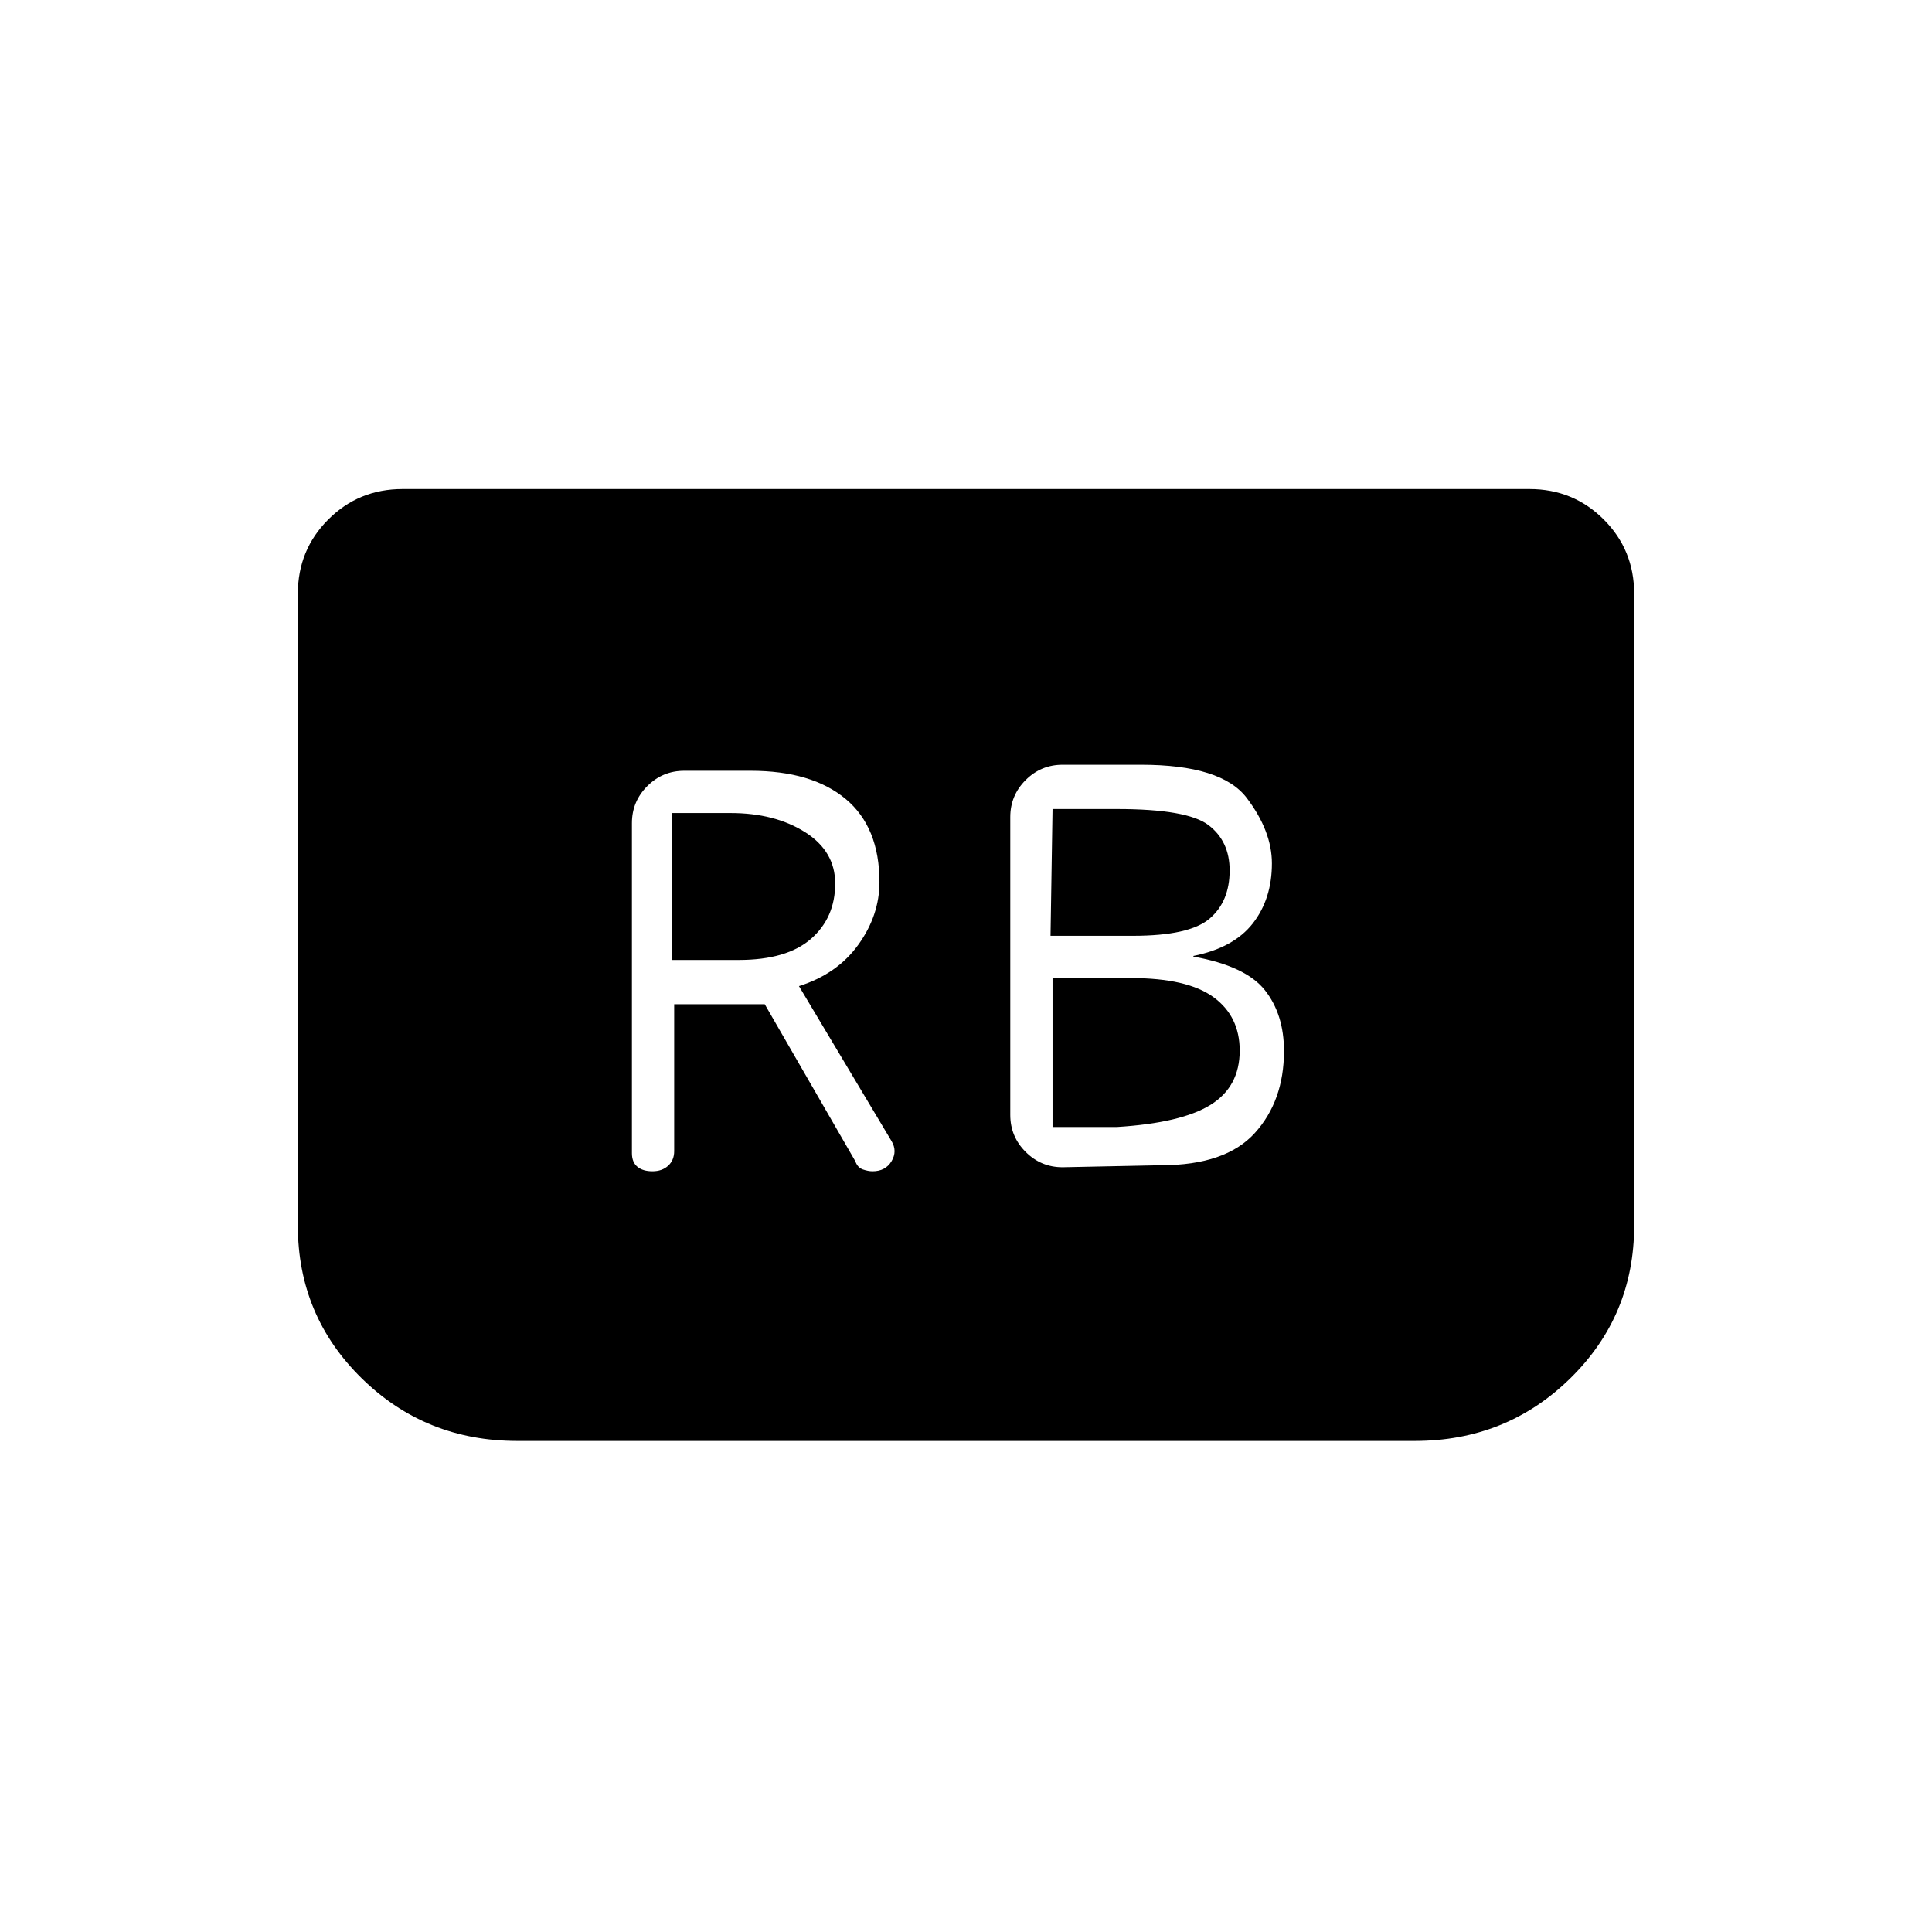 <svg xmlns="http://www.w3.org/2000/svg" height="20" viewBox="0 -960 960 960" width="20"><path d="M577-381q32 0 46.5-16t14.5-40.76q0-18.24-9.5-30.24T593-484.67v-.33q20-4 29.5-16.15Q632-513.31 632-531q0-16-12.5-32.5T567-580h-39q-10.75 0-18.37 7.62Q502-564.75 502-554v148q0 10.75 7.63 18.37Q517.25-380 528-380l49-1Zm-55-114 1-63h32q35 0 45.5 8t10.5 22.5q0 15.5-10 24t-38 8.5h-41Zm1 95v-74h39q28 0 41 9.5t13 26.53Q616-420 601.5-411T555-400h-32Zm-188-61h45l45 78q1.11 3.18 3.75 4.09 2.64.91 4.81.91 6.44 0 9.44-5 3-5 0-10l-46-77q19-6 29.5-20.58Q437-505.16 437-521.7q0-27.3-16.79-41.3-16.8-14-47.21-14h-33q-10.75 0-18.37 7.62Q314-561.75 314-551v164q0 4.5 2.71 6.75t7.5 2.25q4.79 0 7.79-2.75t3-7.25v-73Zm-1-22v-73h29q22 0 37 9.48 15 9.47 15 25.52 0 17-12 27.5T367-483h-33Zm478-182v314q0 44.74-31.72 75.87Q748.56-244 703-244H257q-45.56 0-77.28-31.13T148-351v-314q0-21.75 15.13-36.88Q178.25-717 200-717h560q21.75 0 36.88 15.12Q812-686.75 812-665Z"/></svg>